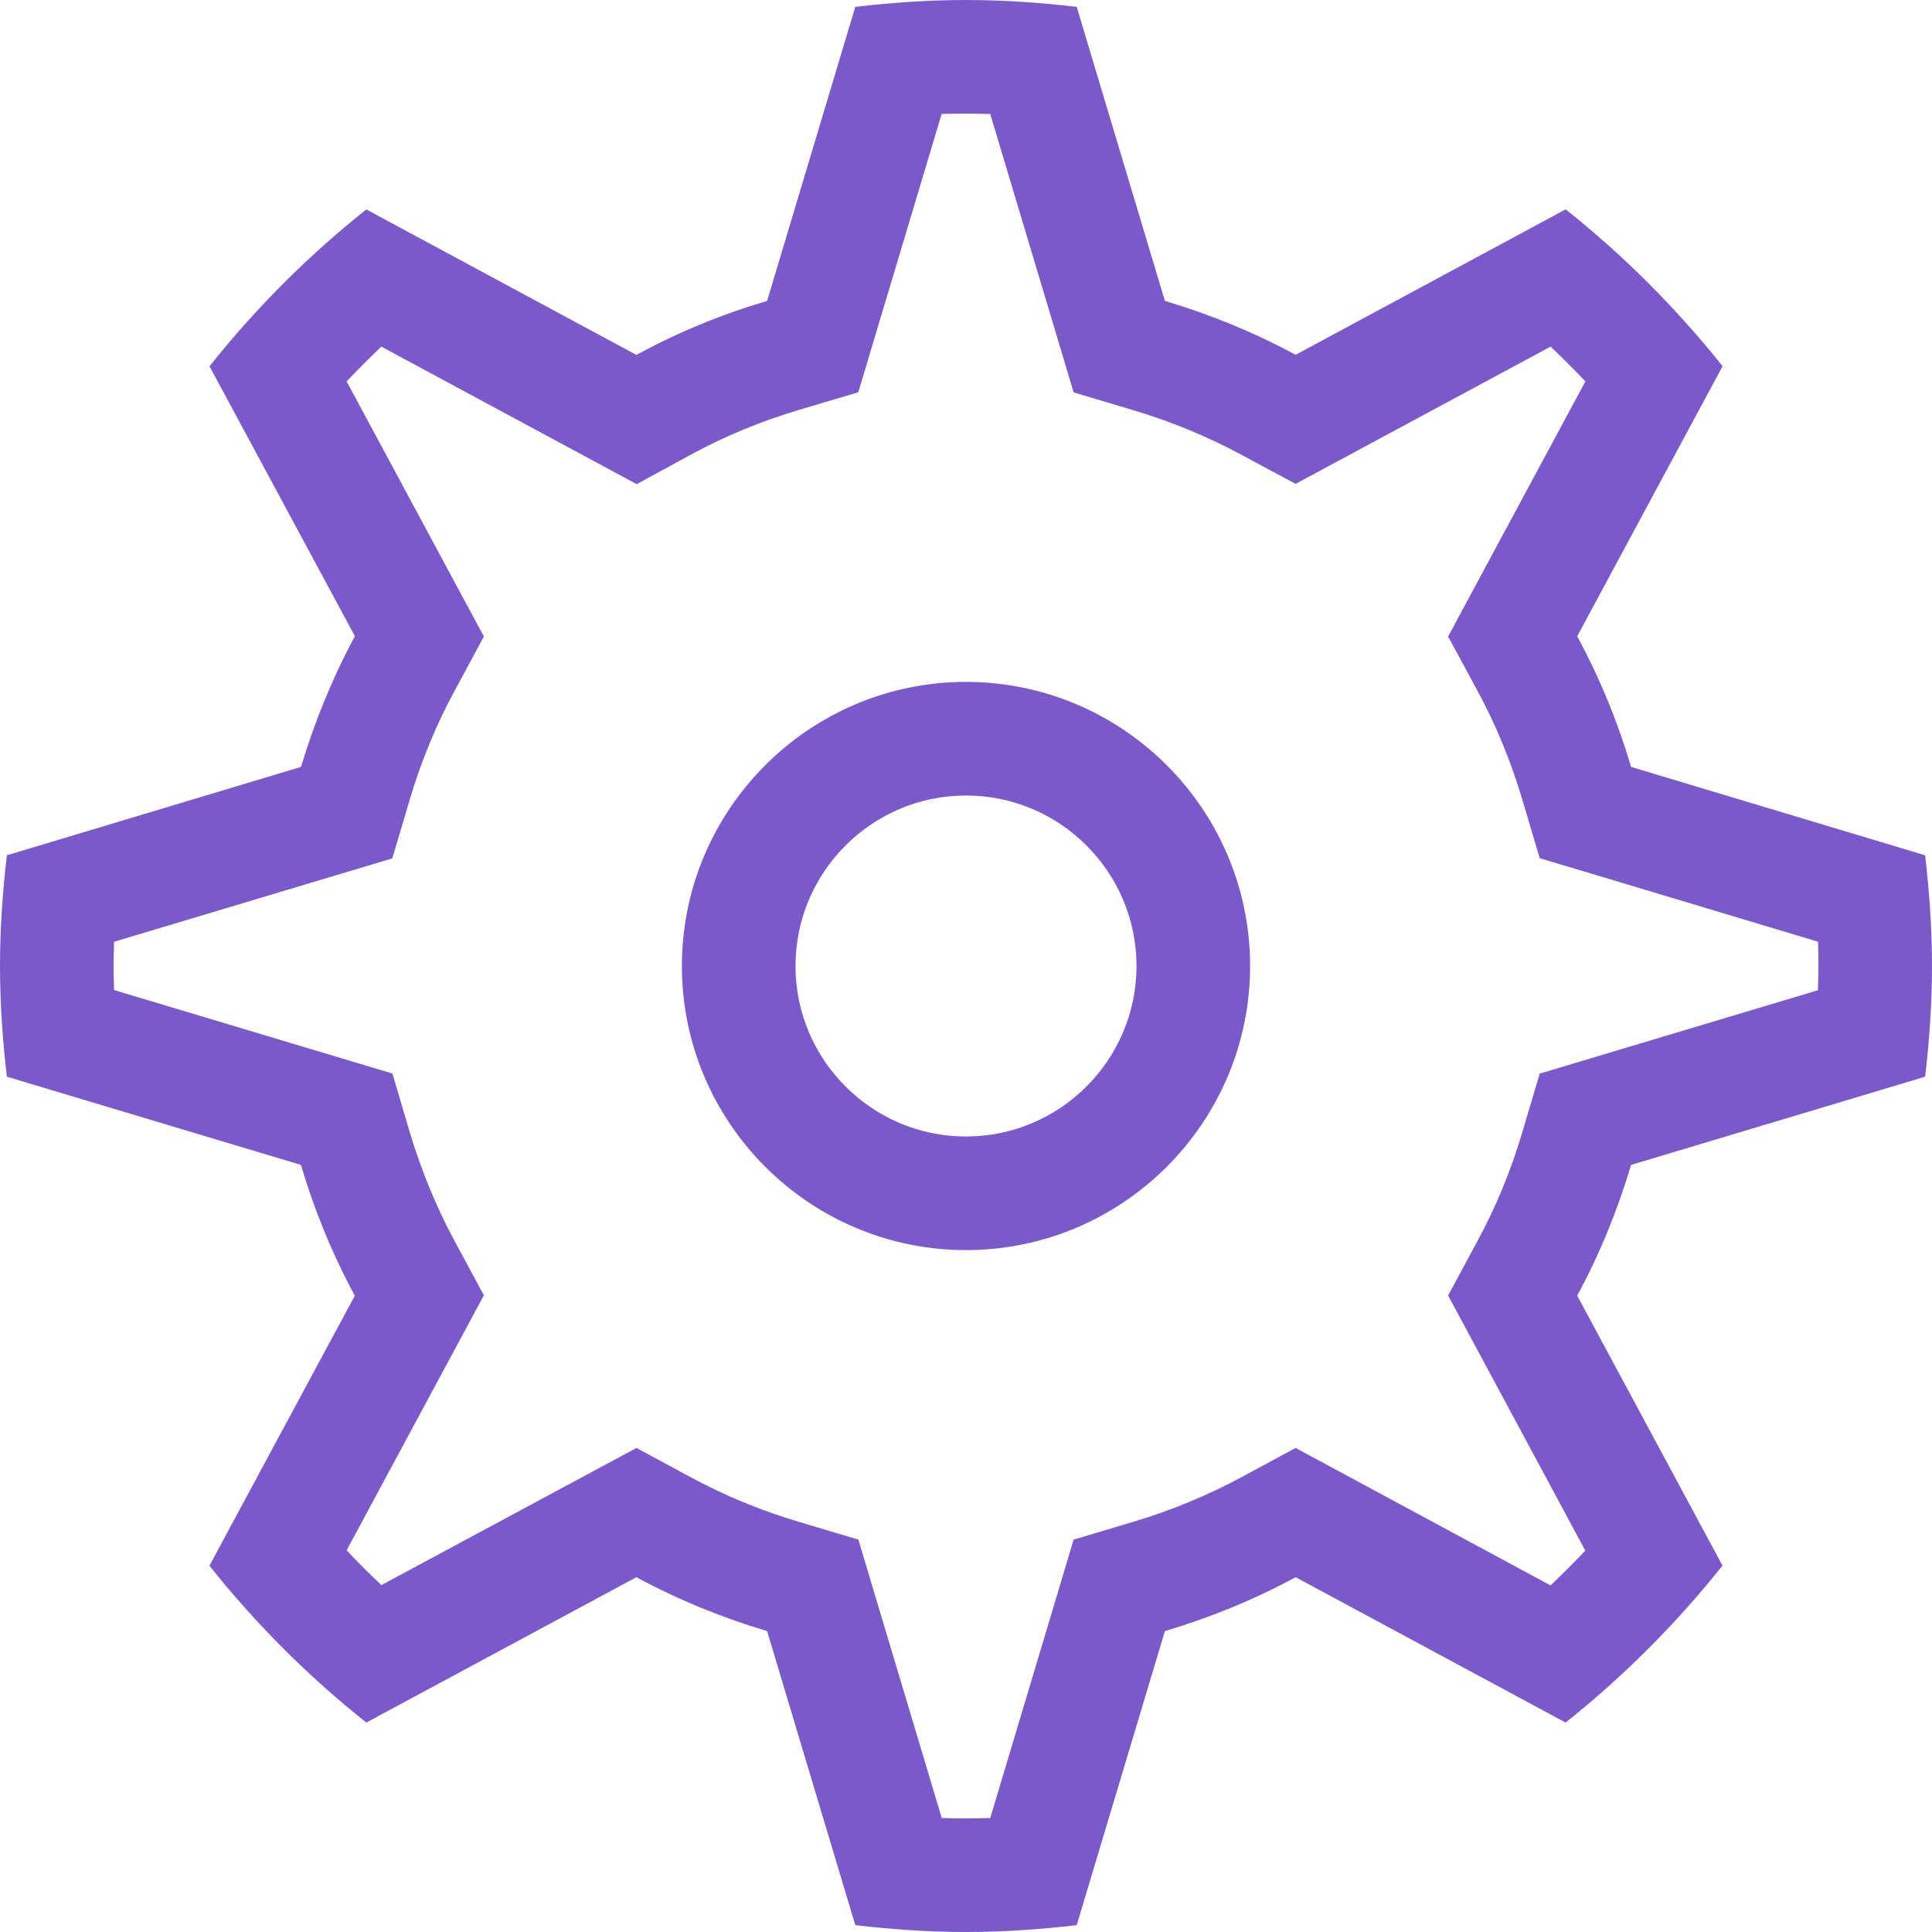 <?xml version="1.0" encoding="UTF-8"?>
<svg width="20px" height="20px" viewBox="0 0 20 20" version="1.1" xmlns="http://www.w3.org/2000/svg" xmlns:xlink="http://www.w3.org/1999/xlink">
    <!-- Generator: sketchtool 52.5 (67469) - http://www.bohemiancoding.com/sketch -->
    <title>66EE6845-687D-4A28-9C1B-EB5E7D5C3221</title>
    <desc>Created with sketchtool.</desc>
    <g id="Icons" stroke="none" stroke-width="1" fill="none" fill-rule="evenodd">
        <g transform="translate(-360, -703)" fill="#7A5ACA" fill-rule="nonzero" id="Stacked-Group">
            <g transform="translate(100, 240)">
                <g transform="translate(0, 396)" id="Stacked-Group-3">
                    <g transform="translate(0, 67)">
                        <g transform="translate(190, 0)">
                            <g id="Stacked-Group">
                                <g id="Icon-/-Foot-Nav-/-Setting---Active---Primary" transform="translate(70, 0)">
                                    <path d="M10,7.059 C8.379,7.059 7.059,8.379 7.059,10 C7.059,11.621 8.379,12.941 10,12.941 C11.621,12.941 12.941,11.621 12.941,10 C12.941,8.379 11.621,7.059 10,7.059 Z M10,11.765 C9.027,11.765 8.235,10.973 8.235,10 C8.235,9.027 9.027,8.235 10,8.235 C10.973,8.235 11.765,9.027 11.765,10 C11.765,10.973 10.973,11.765 10,11.765 Z M19.929,11.146 C19.973,10.768 20,10.387 20,10 C20,9.613 19.973,9.232 19.929,8.854 L16.885,7.939 C16.745,7.466 16.558,7.013 16.327,6.587 L17.832,3.791 C17.354,3.191 16.809,2.646 16.208,2.167 L13.412,3.673 C12.985,3.442 12.532,3.256 12.059,3.115 L11.146,0.071 C10.769,0.027 10.388,0 10,0 C9.612,0 9.231,0.027 8.854,0.071 L7.941,3.115 C7.467,3.255 7.013,3.442 6.588,3.674 L3.792,2.168 C3.191,2.646 2.646,3.191 2.169,3.792 L3.674,6.586 C3.444,7.012 3.258,7.466 3.116,7.939 L0.071,8.854 C0.027,9.231 0,9.612 0,10 C0,10.388 0.027,10.769 0.071,11.146 L3.115,12.059 C3.256,12.533 3.442,12.987 3.673,13.413 L2.168,16.208 C2.646,16.809 3.191,17.354 3.792,17.832 L6.588,16.327 C7.014,16.558 7.468,16.744 7.941,16.885 L8.854,19.929 C9.232,19.973 9.613,20 10,20 C10.387,20 10.769,19.973 11.146,19.929 L12.059,16.885 C12.532,16.744 12.986,16.558 13.412,16.327 L16.207,17.832 C16.808,17.353 17.353,16.808 17.831,16.207 L16.327,13.412 C16.558,12.986 16.744,12.532 16.885,12.059 L19.929,11.146 Z M15.939,11.114 L15.758,11.724 C15.64,12.12 15.484,12.5 15.292,12.852 L14.991,13.411 L15.291,13.969 L16.411,16.052 C16.294,16.175 16.174,16.295 16.051,16.412 L13.412,14.989 L12.853,15.291 C12.499,15.482 12.119,15.638 11.724,15.756 L11.114,15.938 L10.932,16.547 L10.251,18.82 C10.166,18.822 10.082,18.824 10,18.824 C9.918,18.824 9.834,18.822 9.749,18.82 L9.068,16.547 L8.886,15.938 L8.276,15.756 C7.881,15.639 7.501,15.482 7.148,15.291 L6.589,14.989 L3.948,16.409 C3.826,16.293 3.705,16.173 3.588,16.049 L5.009,13.409 L4.708,12.851 C4.518,12.498 4.361,12.118 4.242,11.721 L4.062,11.113 L1.181,10.249 C1.178,10.165 1.176,10.081 1.176,10 C1.176,9.918 1.178,9.834 1.181,9.749 L4.061,8.886 L4.242,8.276 C4.36,7.88 4.516,7.5 4.708,7.148 L5.009,6.589 L3.588,3.948 C3.705,3.826 3.825,3.705 3.947,3.588 L6.591,5.012 L7.151,4.707 C7.5,4.516 7.879,4.36 8.275,4.242 L8.885,4.061 L9.067,3.452 L9.748,1.179 C9.834,1.178 9.918,1.176 10,1.176 C10.082,1.176 10.166,1.178 10.251,1.18 L10.932,3.453 L11.114,4.062 L11.724,4.244 C12.118,4.361 12.499,4.518 12.853,4.709 L13.412,5.009 L16.052,3.588 C16.174,3.705 16.295,3.825 16.412,3.948 L15.291,6.031 L14.991,6.589 L15.293,7.148 C15.485,7.501 15.64,7.88 15.758,8.274 L15.939,8.884 L16.548,9.066 L18.821,9.749 C18.822,9.834 18.824,9.918 18.824,10 C18.824,10.082 18.822,10.166 18.819,10.251 L15.939,11.114 Z"></path>
                                </g>
                            </g>
                        </g>
                    </g>
                </g>
            </g>
        </g>
    </g>
</svg>